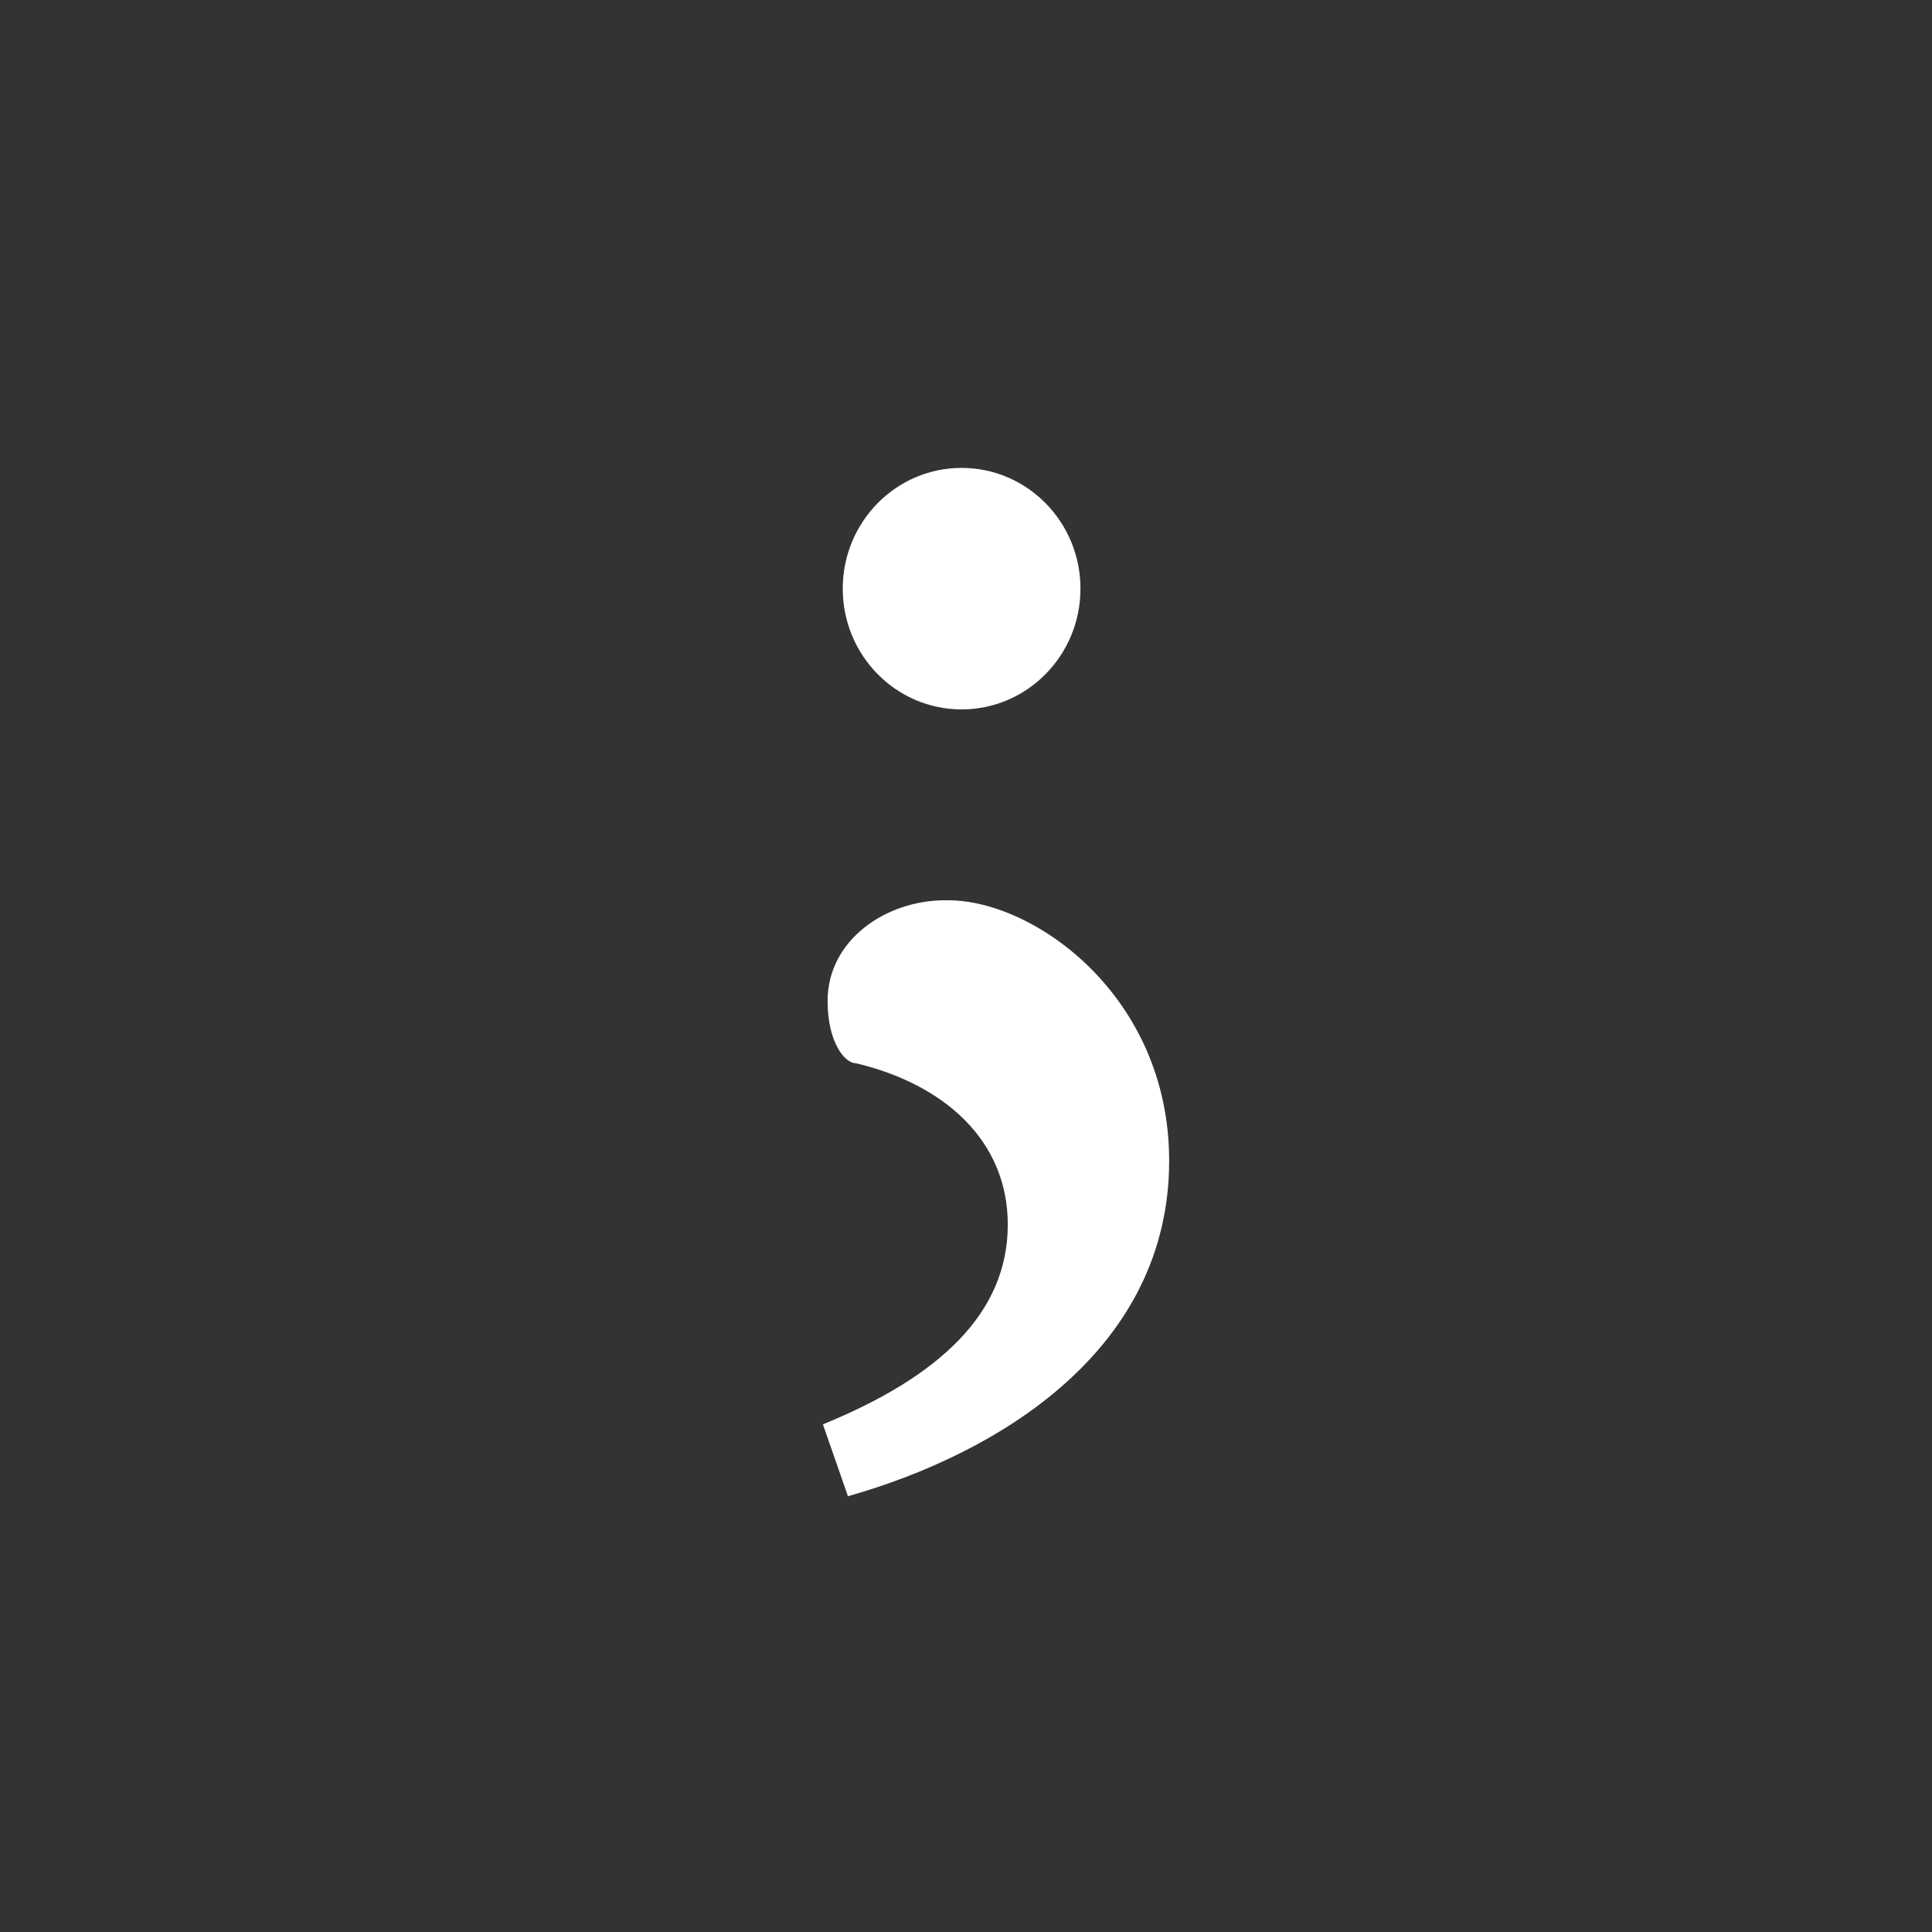 <svg xmlns="http://www.w3.org/2000/svg" xmlns:xlink="http://www.w3.org/1999/xlink" preserveAspectRatio="xMidYMid" width="64" height="64" viewBox="0 0 64 64">
<rect x="0" y="0" width="64" height="64" fill="#333333" stroke="none"/>
<path fill="white" d="M28.090,49.565 L27.260,47.183 C31.152,45.595 33.384,43.478 33.384,40.567 C33.384,37.762 31.256,35.910 28.350,35.221 C27.986,35.221 27.415,34.533 27.415,33.157 C27.415,31.146 29.336,29.823 31.308,29.823 L31.412,29.823 C34.266,29.823 38.730,32.999 38.730,38.450 C38.730,44.695 33.125,48.136 28.090,49.565 ZM31.854,23.500 C29.680,23.500 27.917,21.709 27.917,19.500 C27.917,17.291 29.680,15.500 31.854,15.500 C34.029,15.500 35.792,17.291 35.792,19.500 C35.792,21.709 34.029,23.500 31.854,23.500 Z" class="cls-2"/>
</svg>
